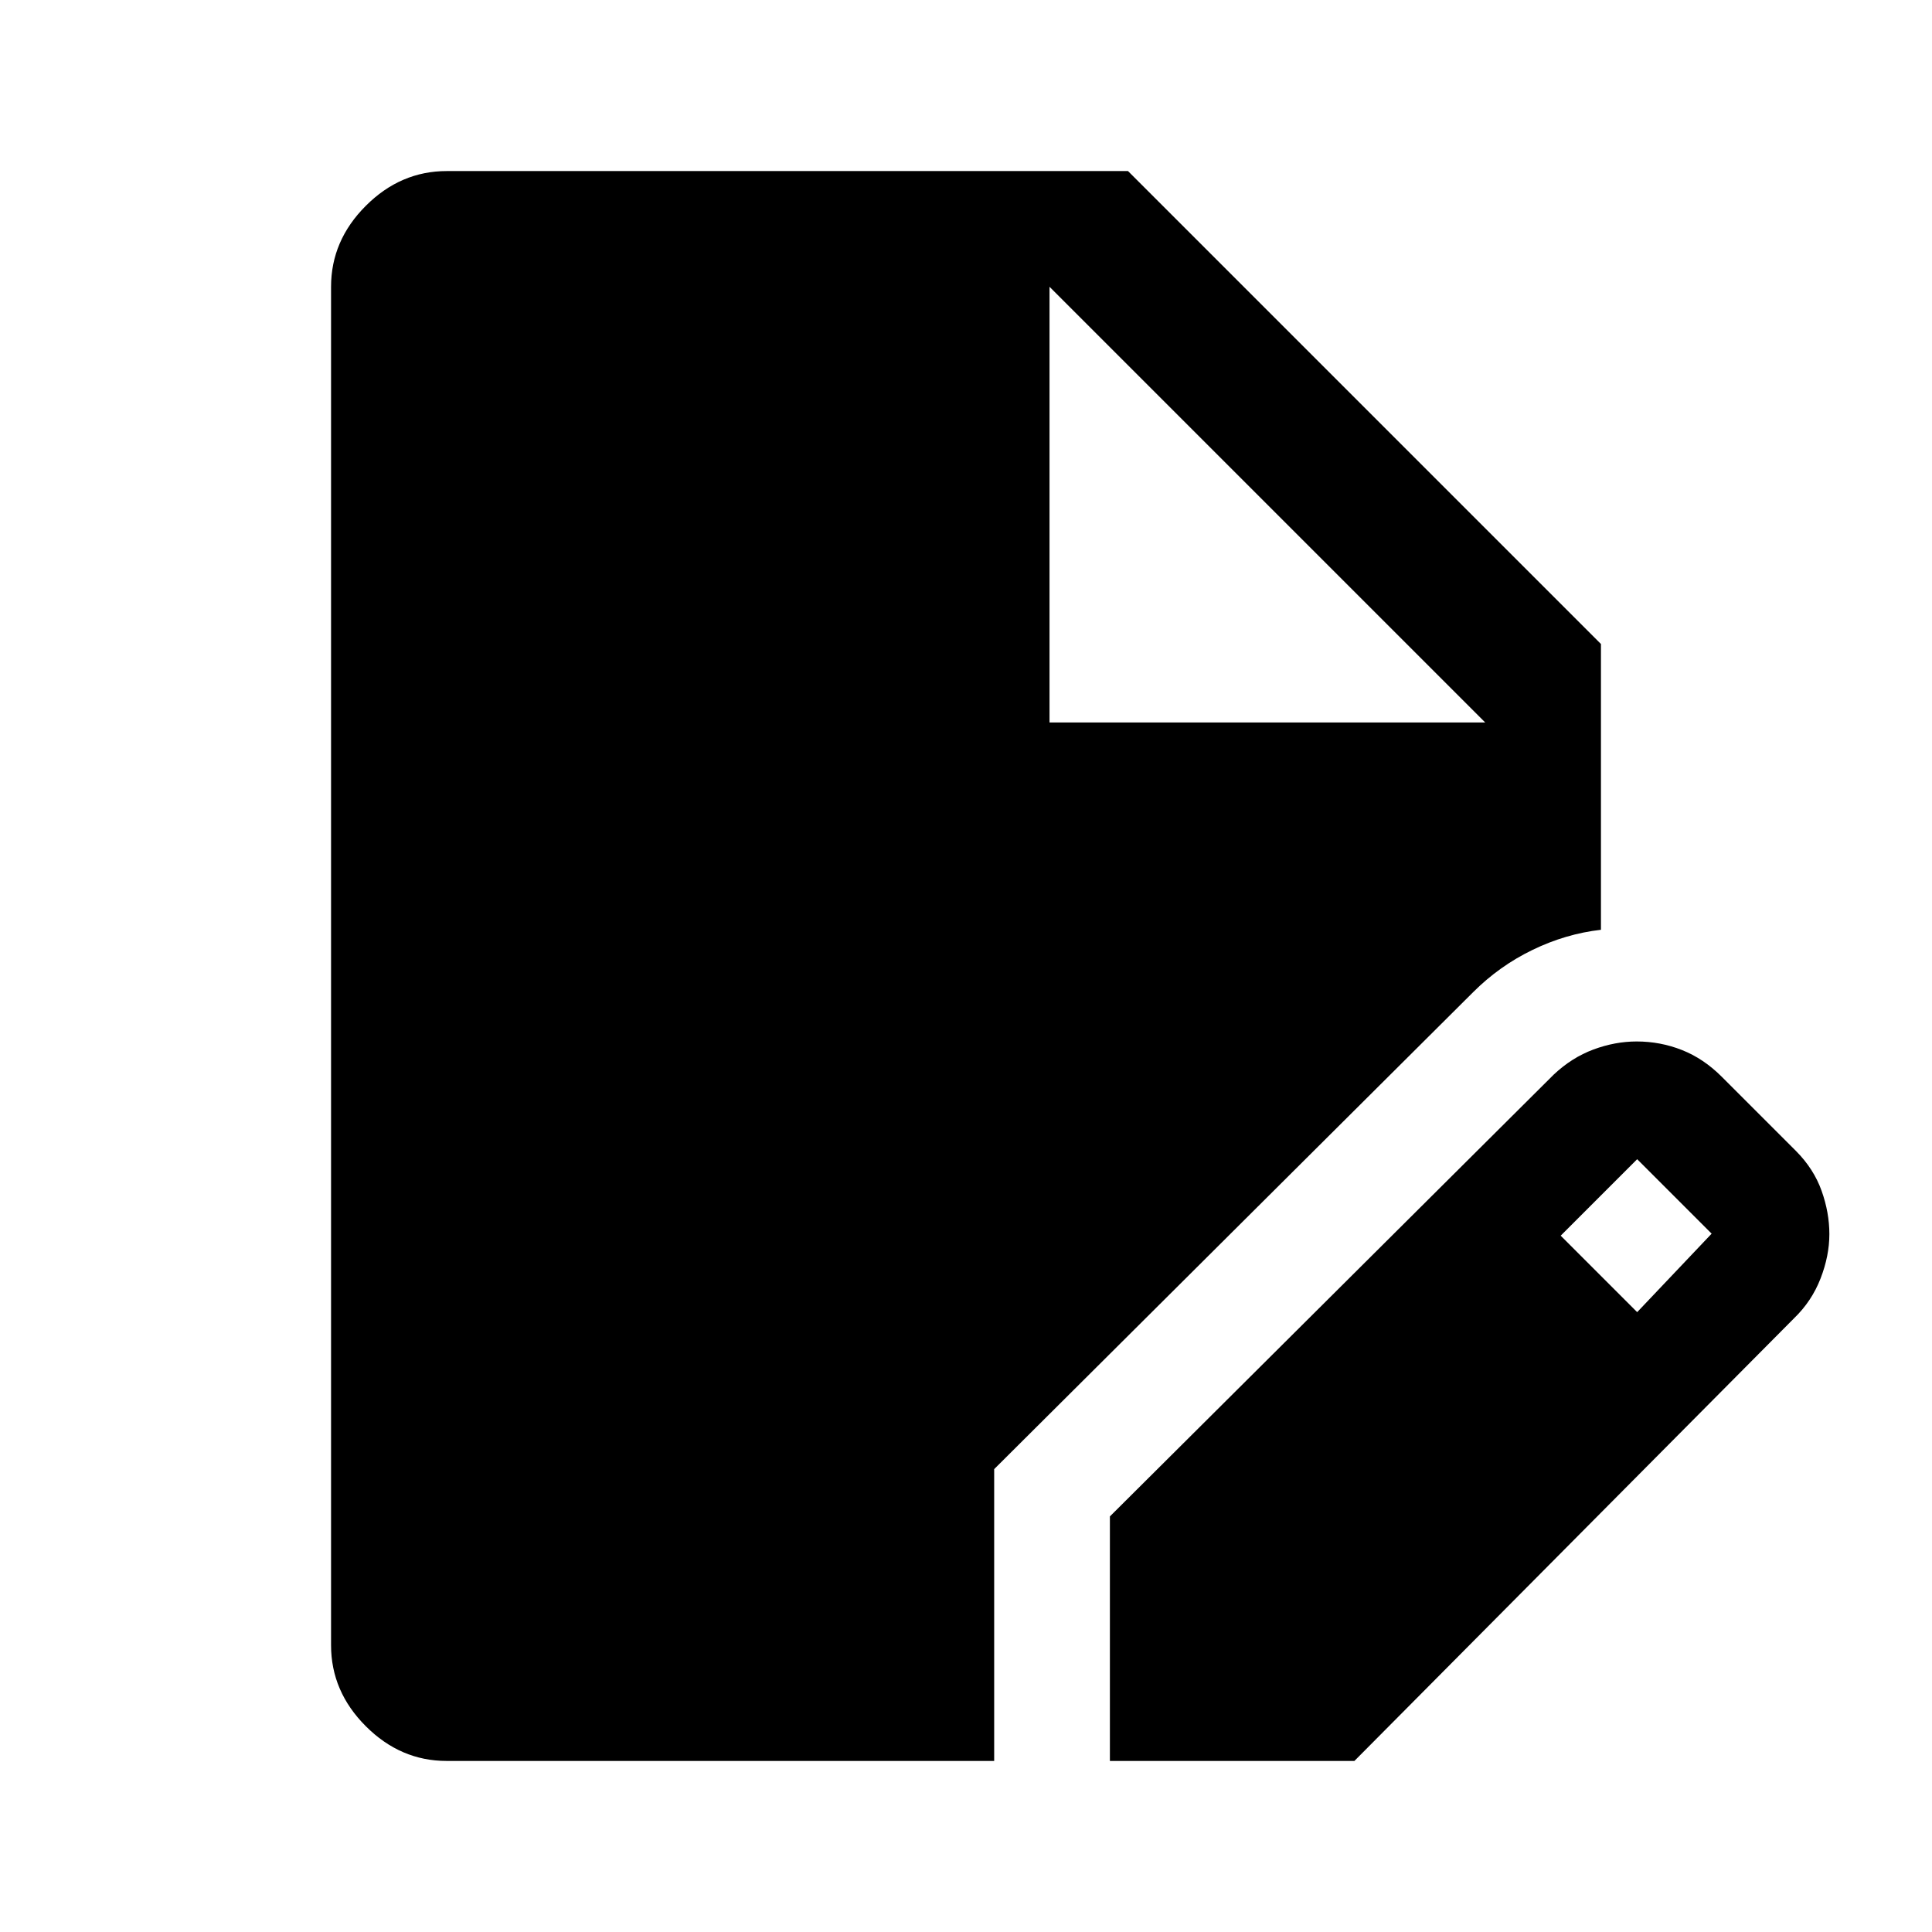 <svg xmlns="http://www.w3.org/2000/svg" height="48" viewBox="0 -960 960 960" width="48"><path d="M221.91-85q-22.91 0-40.16-17.27-17.25-17.26-17.25-40.23v-675q0-22.97 17.27-40.23Q199.03-875 222-875h338.5l235 235v142q-17.5 2-34 10T732-467L494-230v145H221.91Zm329.59 0v-121.5L772-426q9-8.5 19.75-12.5 10.76-4 21.51-4 11.73 0 22.49 4.25Q846.5-434 855.5-425l37 37q8.76 8.85 12.63 19.68Q909-357.5 909-346.75t-4.38 22.03q-4.38 11.28-13.14 19.74L673-85H551.5Zm262-223 37-39-37-37-38 38 38 38Zm-292-293H738L521.5-817.5 738-601 521.5-817.5V-601Z"/></svg>